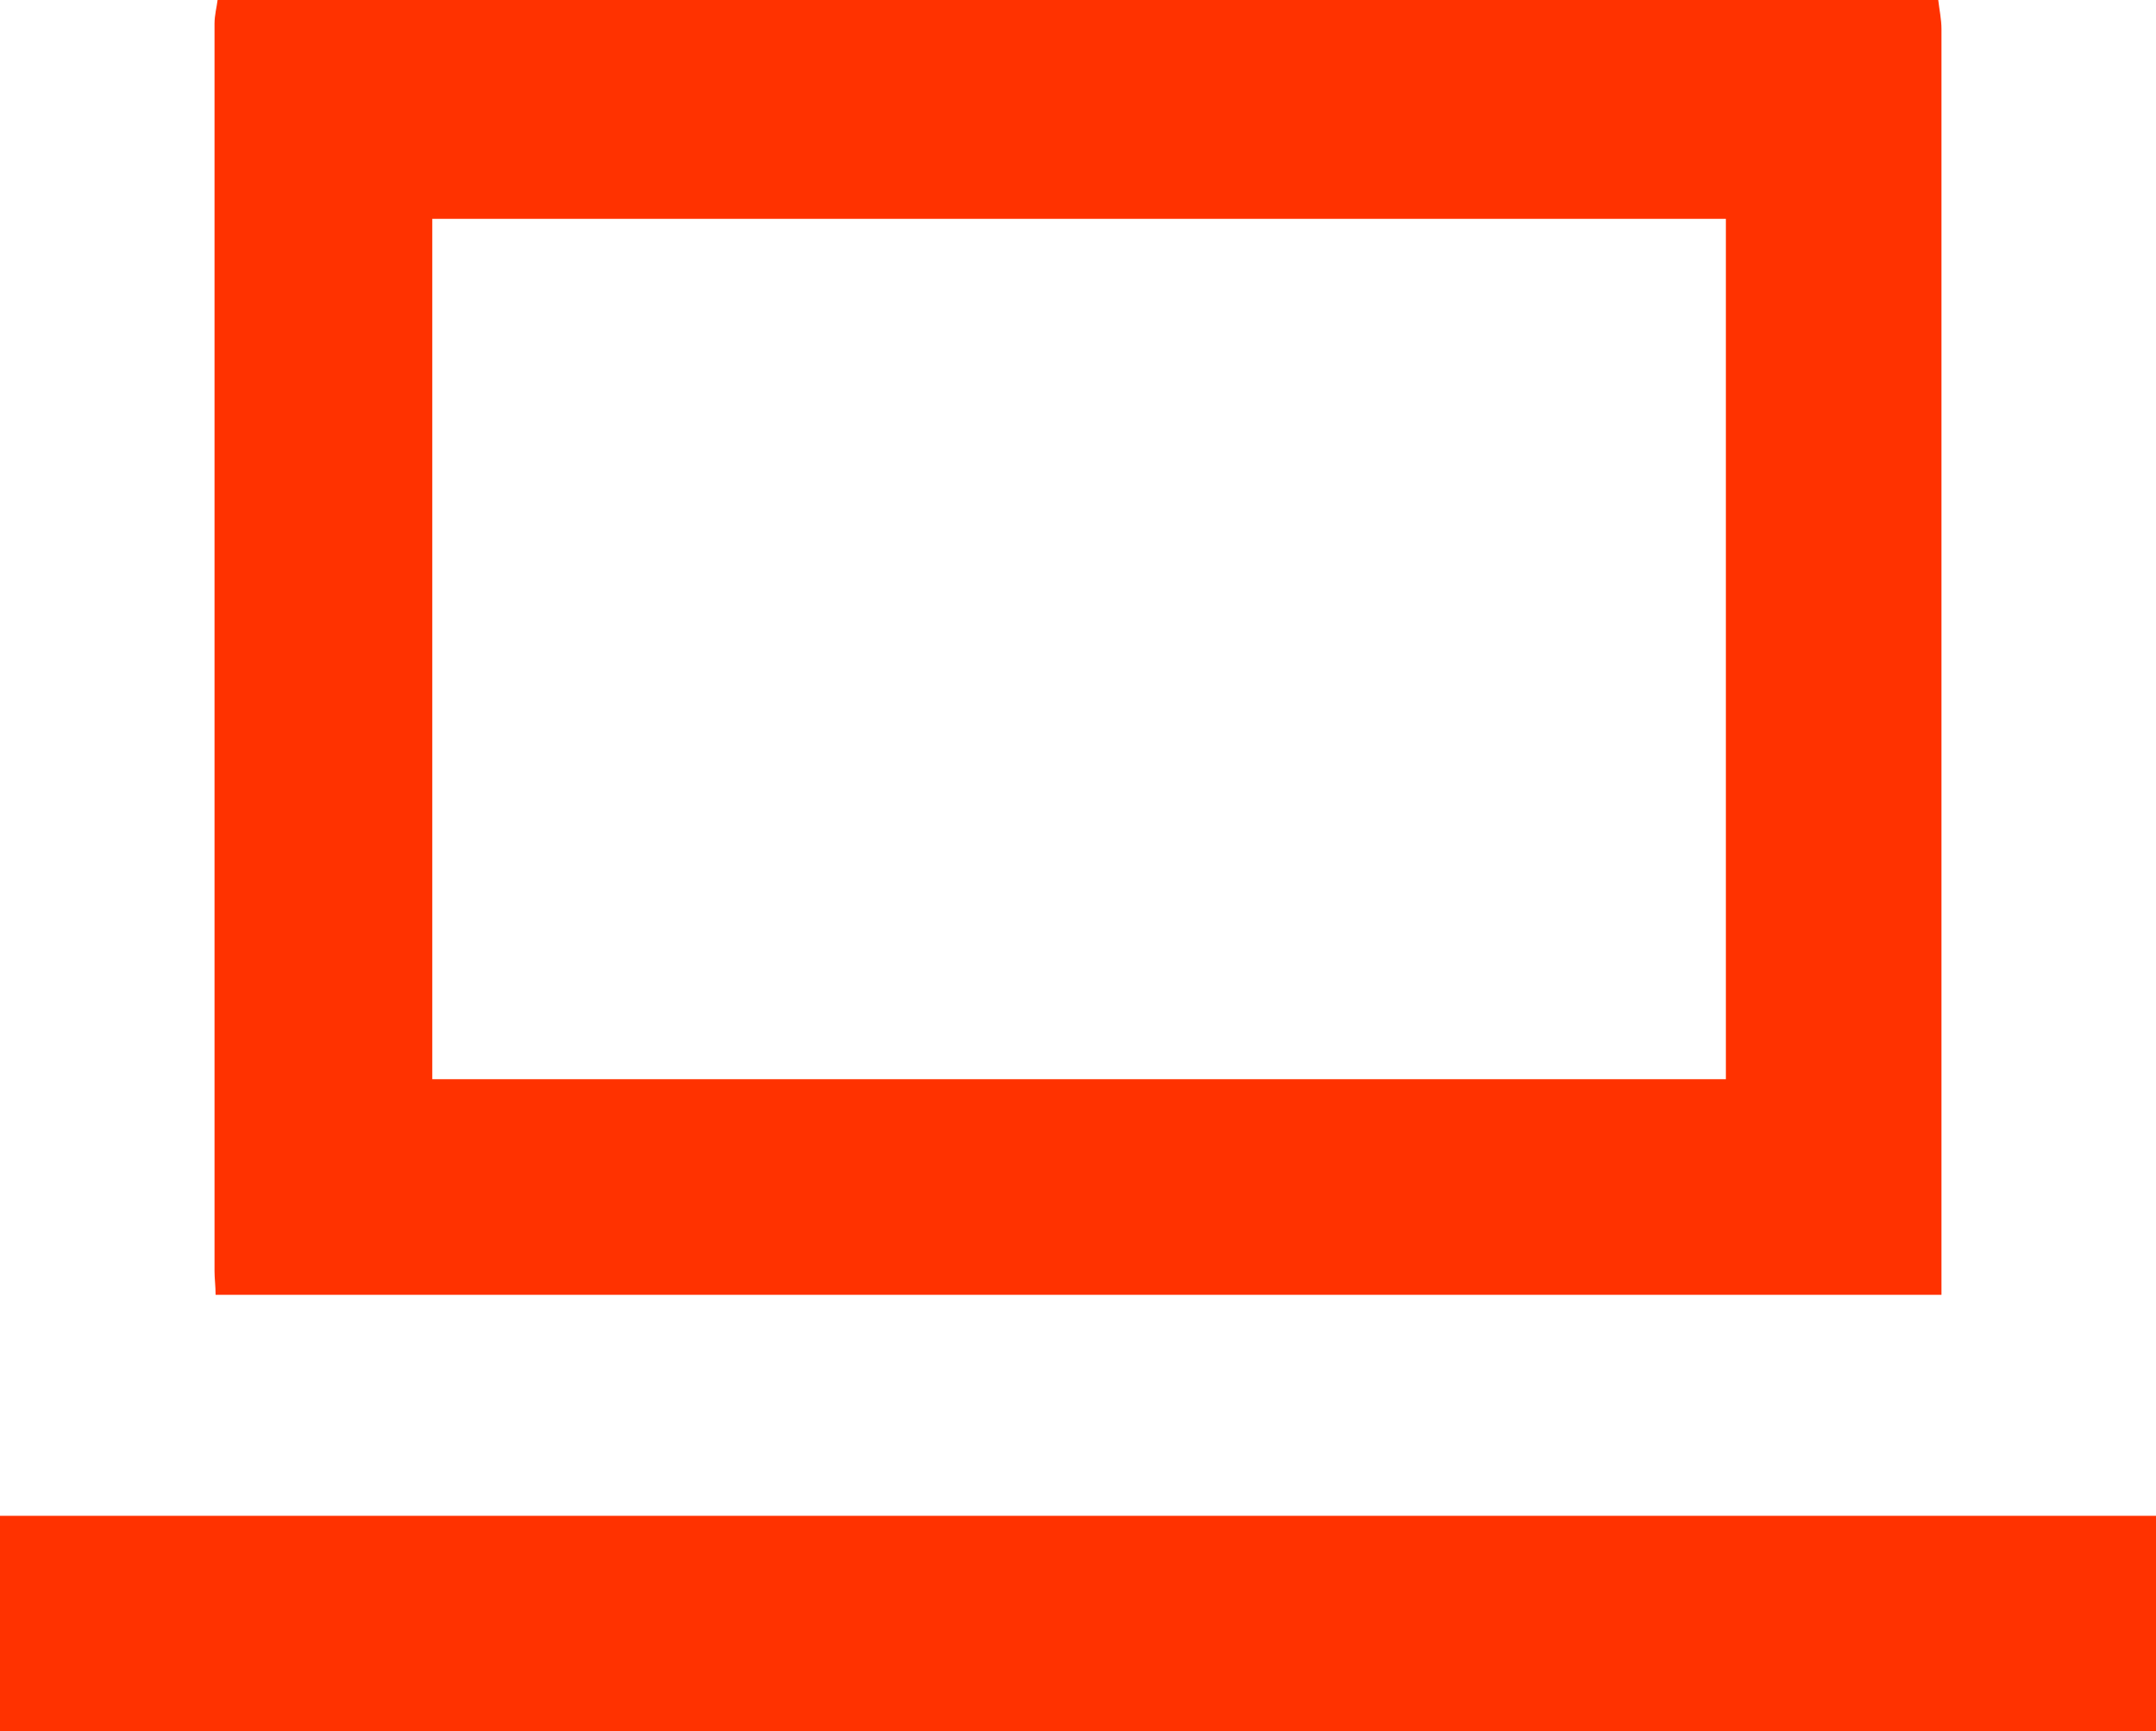 <?xml version="1.0" encoding="UTF-8"?>
<svg id="Camada_1" data-name="Camada 1" xmlns="http://www.w3.org/2000/svg" viewBox="0 0 20 16.06">
  <defs>
    <style>
      .cls-1 {
        fill: #ff3200;
        stroke-width: 0px;
      }
    </style>
  </defs>
  <path class="cls-1" d="m2.02,0C7.34,0,12.66,0,17.98,0c.01.09.03.18.03.27,0,3.82,0,7.65,0,11.47v.27H2c0-.08-.01-.15-.01-.22,0-3.86,0-7.71,0-11.57,0-.08.02-.15.03-.23Zm13.98,2.03H4.01v7.98h12V2.03Z"/>
  <path class="cls-1" d="m0,16.06v-2h20v2H0Z"/>
</svg>